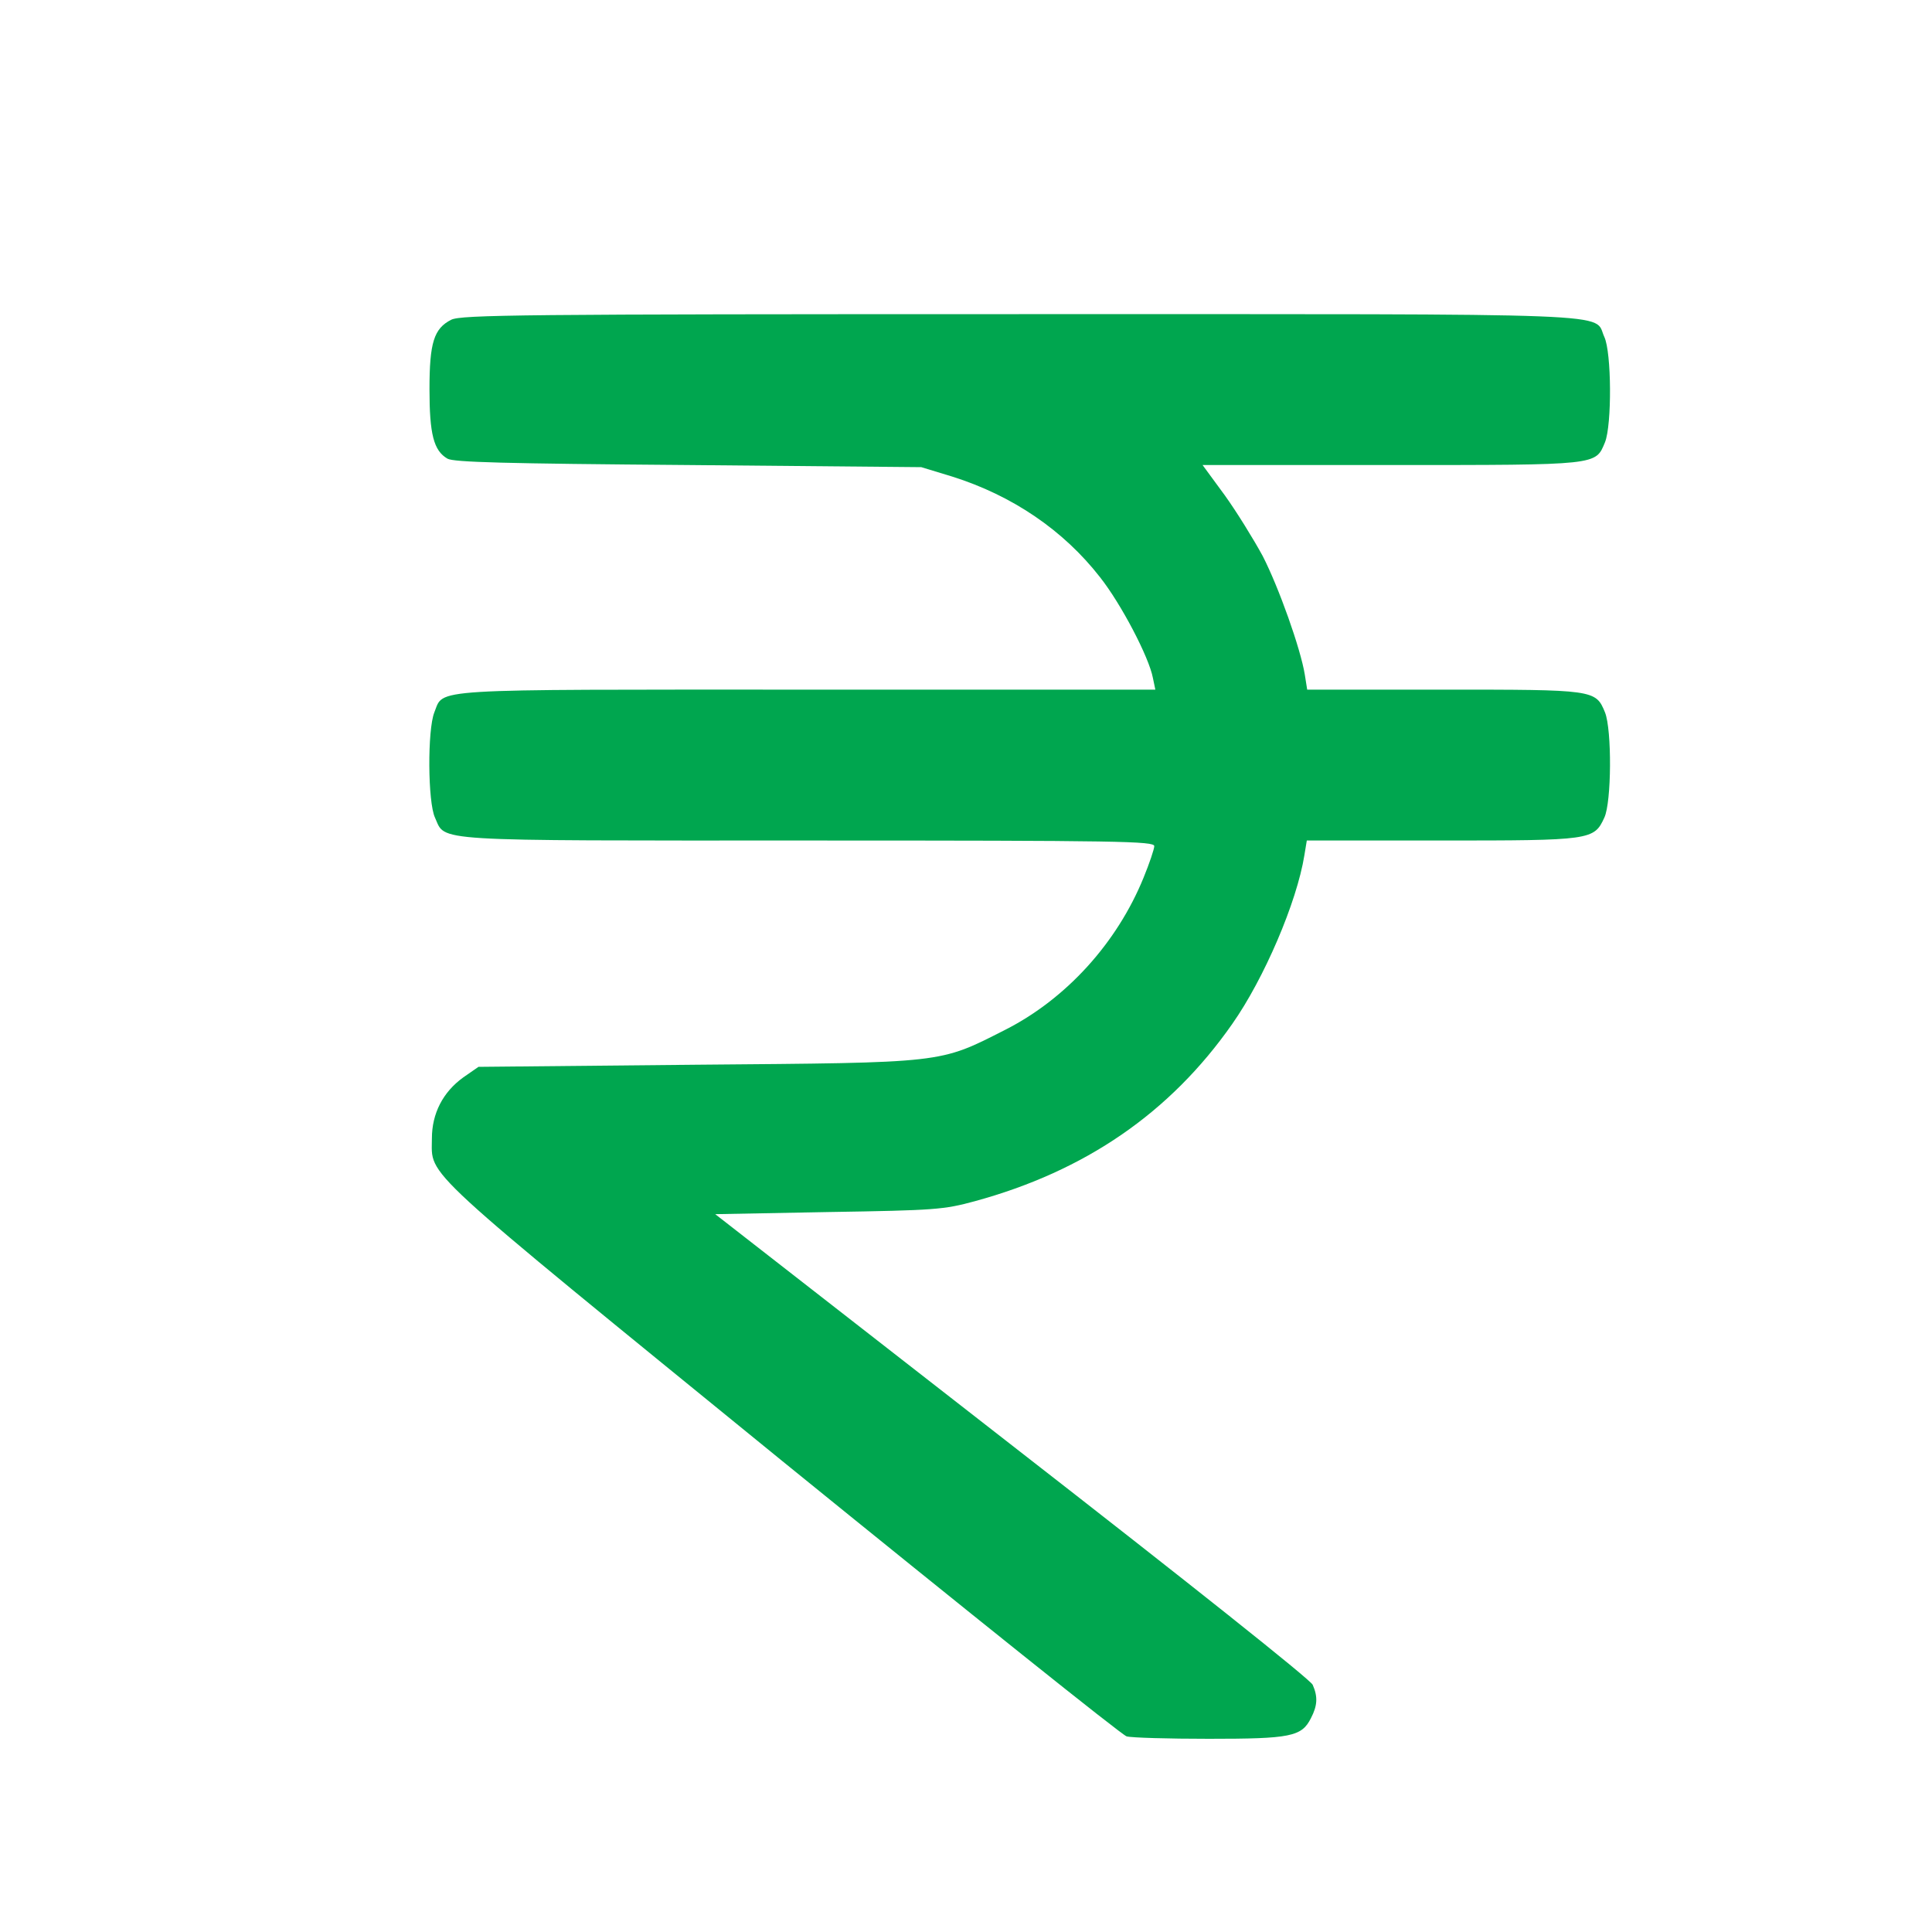 <svg width="20" height="20" viewBox="0 0 20 20" fill="none" xmlns="http://www.w3.org/2000/svg">
<path d="M4.671 3.31C4.492 3.401 4.446 3.546 4.446 4.029C4.446 4.494 4.489 4.665 4.632 4.748C4.696 4.785 5.21 4.799 7.126 4.814L9.537 4.836L9.859 4.934C10.48 5.13 11.009 5.489 11.388 5.976C11.606 6.252 11.895 6.804 11.935 7.019L11.96 7.139H8.362C4.371 7.139 4.599 7.124 4.496 7.375C4.424 7.556 4.428 8.305 4.503 8.464C4.617 8.715 4.407 8.701 8.372 8.701C11.599 8.701 11.949 8.708 11.949 8.759C11.949 8.788 11.899 8.937 11.838 9.086C11.563 9.761 11.038 10.339 10.409 10.659C9.716 11.011 9.794 11 7.208 11.022L4.953 11.044L4.796 11.153C4.585 11.305 4.471 11.527 4.471 11.785C4.471 12.191 4.289 12.021 8.101 15.127C10.012 16.678 11.617 17.964 11.663 17.975C11.713 17.989 12.095 18 12.514 18C13.36 18 13.475 17.978 13.571 17.786C13.639 17.655 13.643 17.564 13.589 17.441C13.564 17.386 12.313 16.391 10.473 14.96L7.404 12.569L8.576 12.547C9.687 12.529 9.769 12.522 10.091 12.435C11.234 12.123 12.113 11.52 12.756 10.6C13.085 10.132 13.425 9.34 13.503 8.853L13.528 8.701H14.922C16.472 8.701 16.501 8.697 16.608 8.464C16.683 8.305 16.687 7.556 16.615 7.375C16.519 7.139 16.504 7.139 14.94 7.139H13.532L13.507 6.982C13.464 6.717 13.239 6.082 13.071 5.755C12.978 5.584 12.803 5.3 12.678 5.126L12.449 4.814H14.4C16.562 4.814 16.515 4.817 16.615 4.578C16.687 4.396 16.683 3.648 16.608 3.488C16.49 3.234 16.94 3.252 10.548 3.252C5.389 3.252 4.775 3.259 4.671 3.31Z" fill="#00A64F"/>
</svg>
